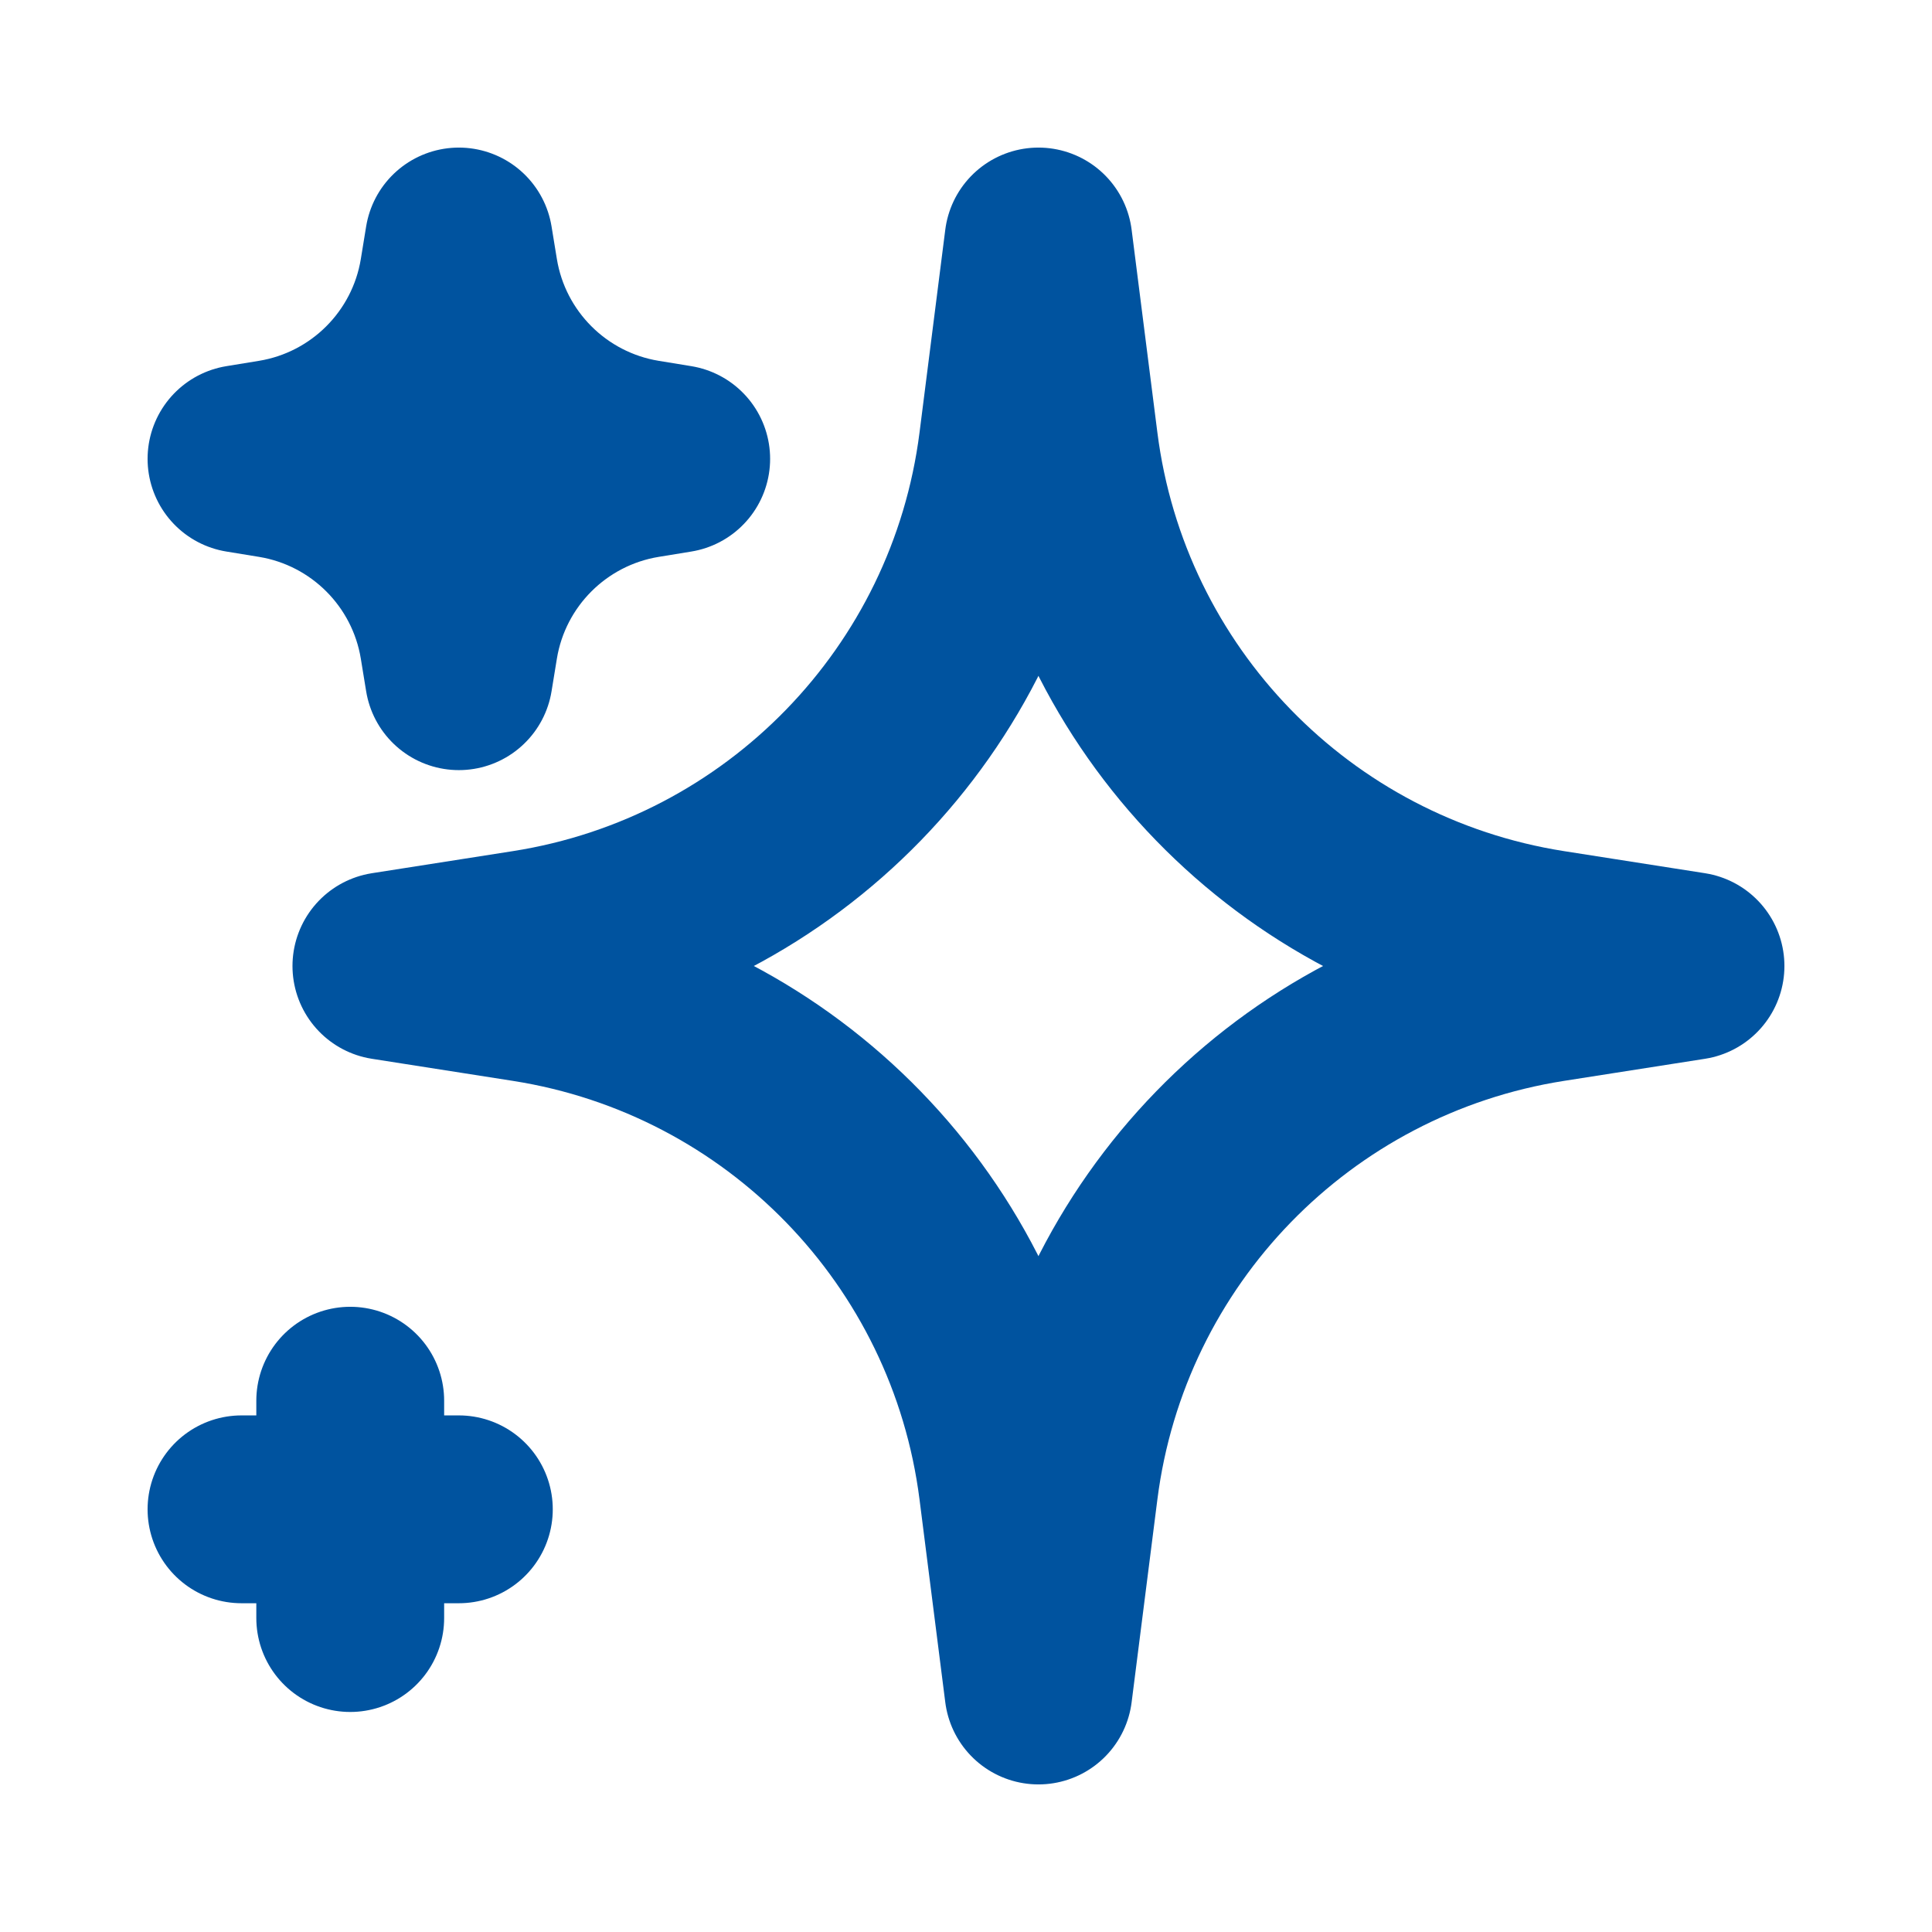 <svg width="18" height="18" viewBox="0 0 18 18" fill="none" xmlns="http://www.w3.org/2000/svg">
<path d="M3.263 13.05V14.062M3.263 14.062V15.075M3.263 14.062H4.275M3.263 14.062H2.25M9.675 2.25L9.915 4.14C10.218 6.524 12.061 8.421 14.435 8.794L15.75 9L14.435 9.206C12.061 9.579 10.218 11.476 9.915 13.86L9.675 15.75L9.435 13.86C9.132 11.476 7.289 9.579 4.915 9.206L3.6 9L4.915 8.794C7.289 8.421 9.132 6.524 9.435 4.14L9.675 2.25ZM4.275 2.25L4.325 2.556C4.466 3.412 5.138 4.084 5.994 4.225L6.3 4.275L5.994 4.325C5.138 4.466 4.466 5.138 4.325 5.994L4.275 6.3L4.225 5.994C4.084 5.138 3.412 4.466 2.556 4.325L2.25 4.275L2.556 4.225C3.412 4.084 4.084 3.412 4.225 2.556L4.275 2.25Z" stroke="#00539F" stroke-width="1.75" stroke-linecap="round" stroke-linejoin="round"/>
</svg>
